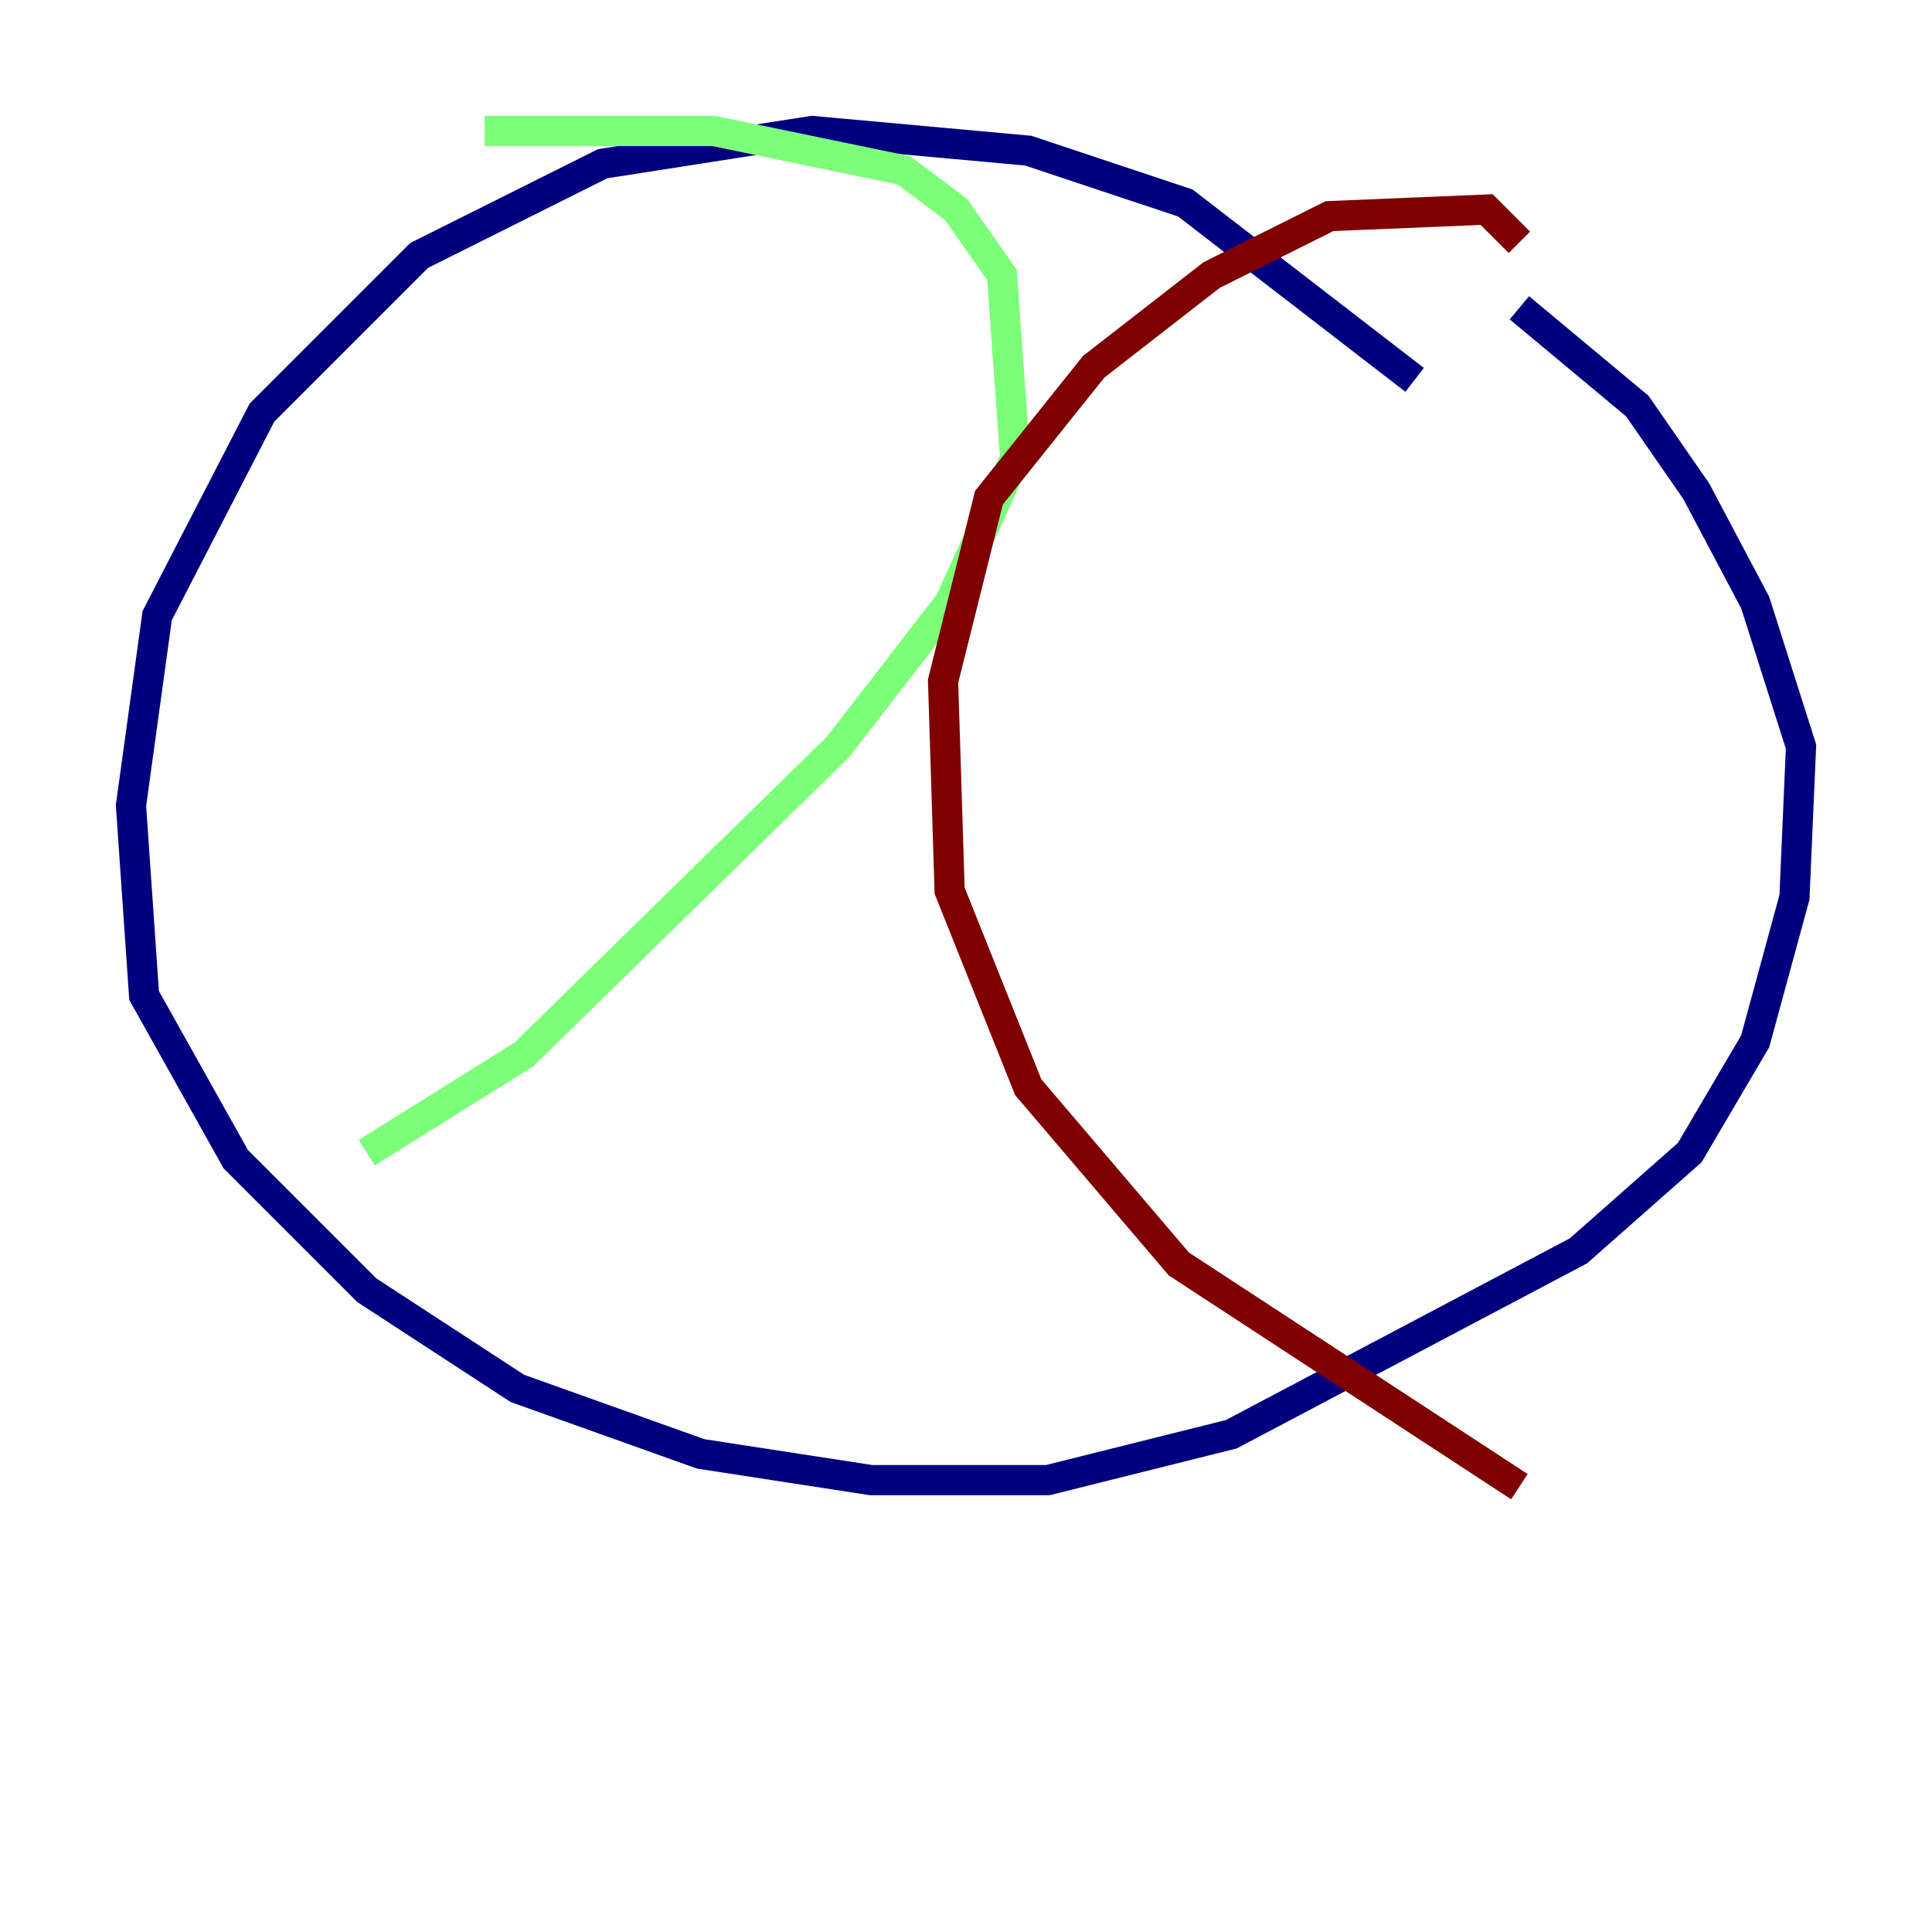 <?xml version="1.0" encoding="utf-8" ?>
<svg baseProfile="tiny" height="128" version="1.2" viewBox="0,0,128,128" width="128" xmlns="http://www.w3.org/2000/svg" xmlns:ev="http://www.w3.org/2001/xml-events" xmlns:xlink="http://www.w3.org/1999/xlink"><defs /><polyline fill="none" points="93.722,25.166 78.536,13.451 68.122,9.98 53.803,8.678 39.919,10.848 27.77,16.922 17.356,27.336 10.414,40.786 8.678,53.37 9.546,65.953 15.62,76.8 24.298,85.478 34.278,91.986 46.427,96.325 57.709,98.061 69.424,98.061 81.573,95.024 104.57,82.875 111.946,76.366 116.285,68.99 118.888,59.444 119.322,49.464 116.285,39.919 112.38,32.542 108.475,26.902 100.664,20.393" stroke="#00007f" stroke-width="2" /><polyline fill="none" points="32.108,8.678 47.295,8.678 59.878,11.281 63.349,13.885 66.386,18.224 67.254,30.373 62.915,39.919 55.539,49.464 34.712,69.858 24.298,76.366" stroke="#7cff79" stroke-width="2" /><polyline fill="none" points="100.664,16.054 98.495,13.885 88.081,14.319 80.271,18.224 72.461,24.298 65.519,32.976 62.481,45.125 62.915,59.01 68.122,72.027 78.102,83.742 100.664,98.495" stroke="#7f0000" stroke-width="2" /></svg>